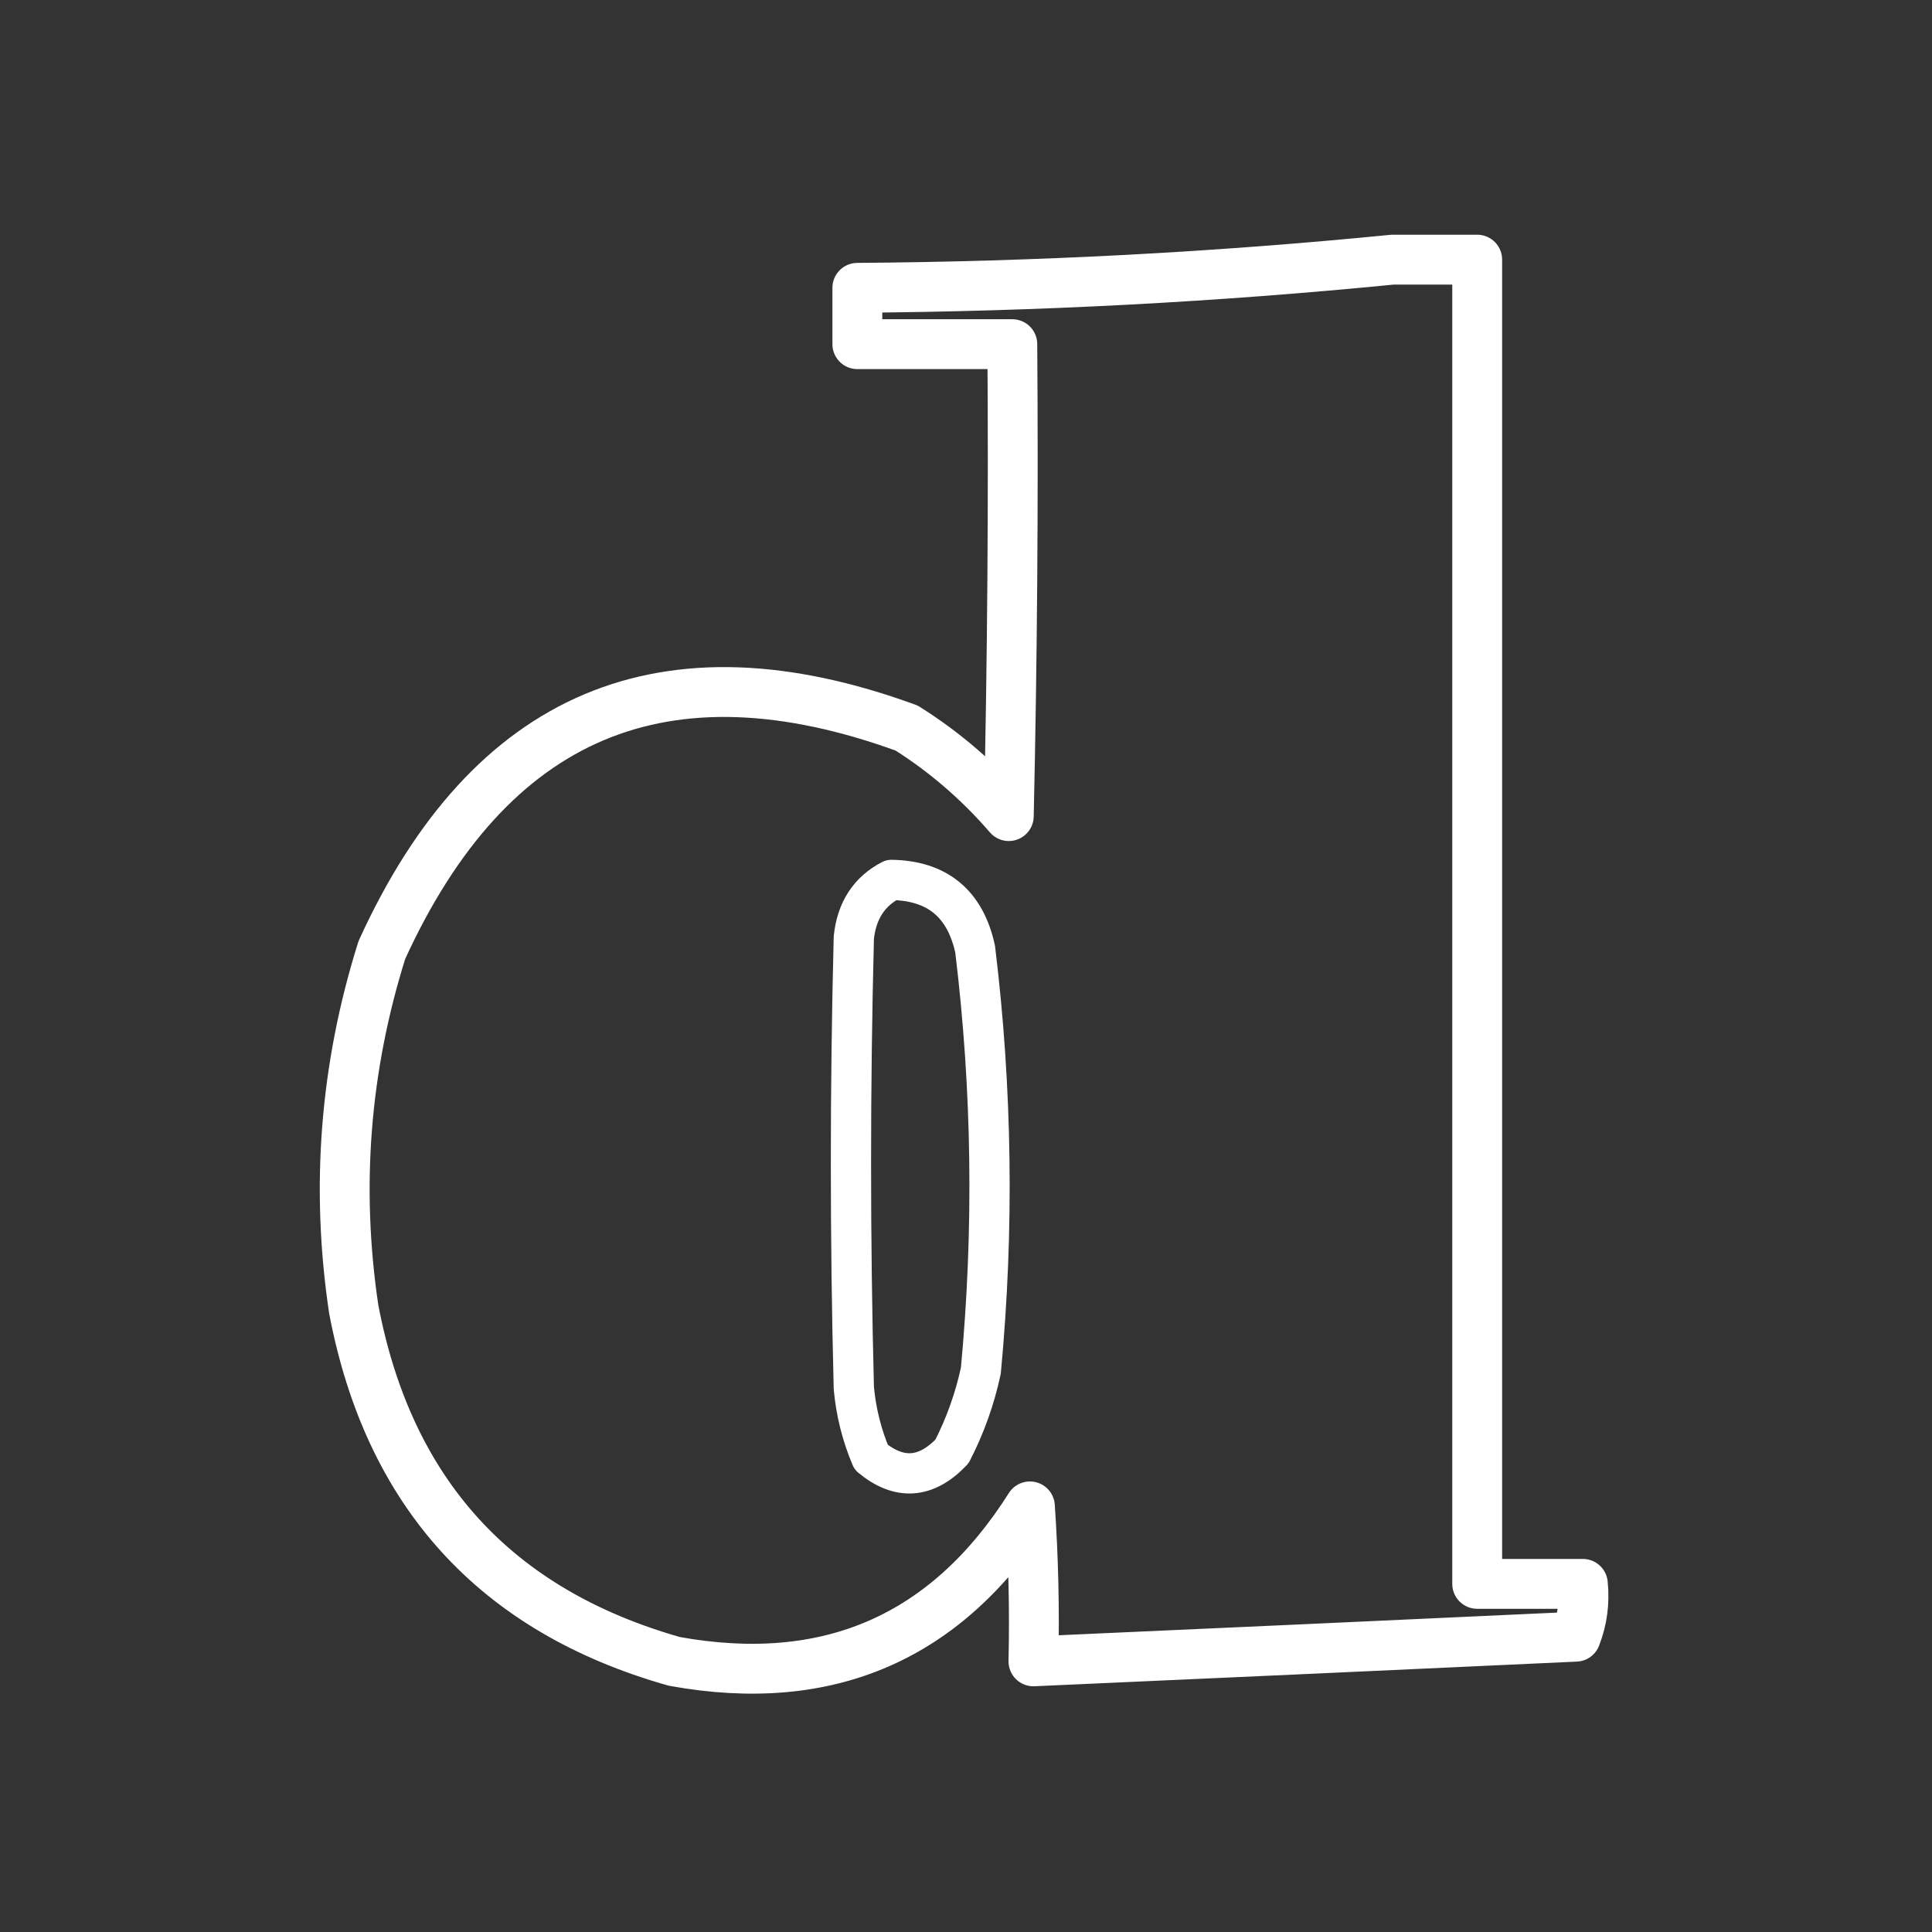 <?xml version="1.0" encoding="utf-8"?>
<svg id="b" viewBox="0 0 48 48" xmlns="http://www.w3.org/2000/svg">
  <rect x="0" y="0" width="48" height="48" fill="#333333" stroke="none"/>
  <defs>
    <style>.c{fill:none;stroke:#fff;stroke-linecap:round;stroke-linejoin:round;}</style>
  </defs>
  <g transform="matrix(0.175, 0, 0, 0.175, -18.573, -17.222)" style="">
    <g>
      <path style="opacity: 0.998; fill: none; stroke: rgb(255, 255, 255); stroke-linejoin: round; stroke-linecap: round; stroke-width: 7.078px;" d="M 303.849 135.273 C 307.849 135.273 311.849 135.273 315.849 135.273 C 315.849 197.94 315.849 260.606 315.849 323.273 C 320.849 323.273 325.849 323.273 330.849 323.273 C 331.117 325.892 330.784 328.392 329.849 330.773 C 304.18 331.962 278.513 333.129 252.849 334.273 C 253.015 326.932 252.849 319.599 252.349 312.273 C 240.555 330.915 223.722 338.248 201.849 334.273 C 176.483 327.066 161.316 310.399 156.349 284.273 C 153.765 266.944 155.099 249.944 160.349 233.273 C 175.654 199.738 200.488 189.238 234.849 201.773 C 240.272 205.192 245.105 209.358 249.349 214.273 C 249.849 191.942 250.016 169.609 249.849 147.273 C 242.516 147.273 235.182 147.273 227.849 147.273 C 227.849 144.606 227.849 141.94 227.849 139.273 C 253.395 139.092 278.728 137.758 303.849 135.273 Z"/>
    </g>
  </g>
  <path style="opacity: 0.998; fill: none; stroke: rgb(255, 255, 255); stroke-linejoin: round; stroke-linecap: round;" d="M 22.146 21.861 C 23.289 21.879 23.982 22.454 24.227 23.582 C 24.651 27.064 24.698 30.554 24.369 34.053 C 24.217 34.761 23.977 35.43 23.652 36.061 C 23.011 36.735 22.343 36.783 21.644 36.205 C 21.411 35.654 21.267 35.081 21.213 34.484 C 21.118 30.754 21.118 27.024 21.213 23.295 C 21.283 22.626 21.593 22.147 22.146 21.861 Z"/>
</svg>